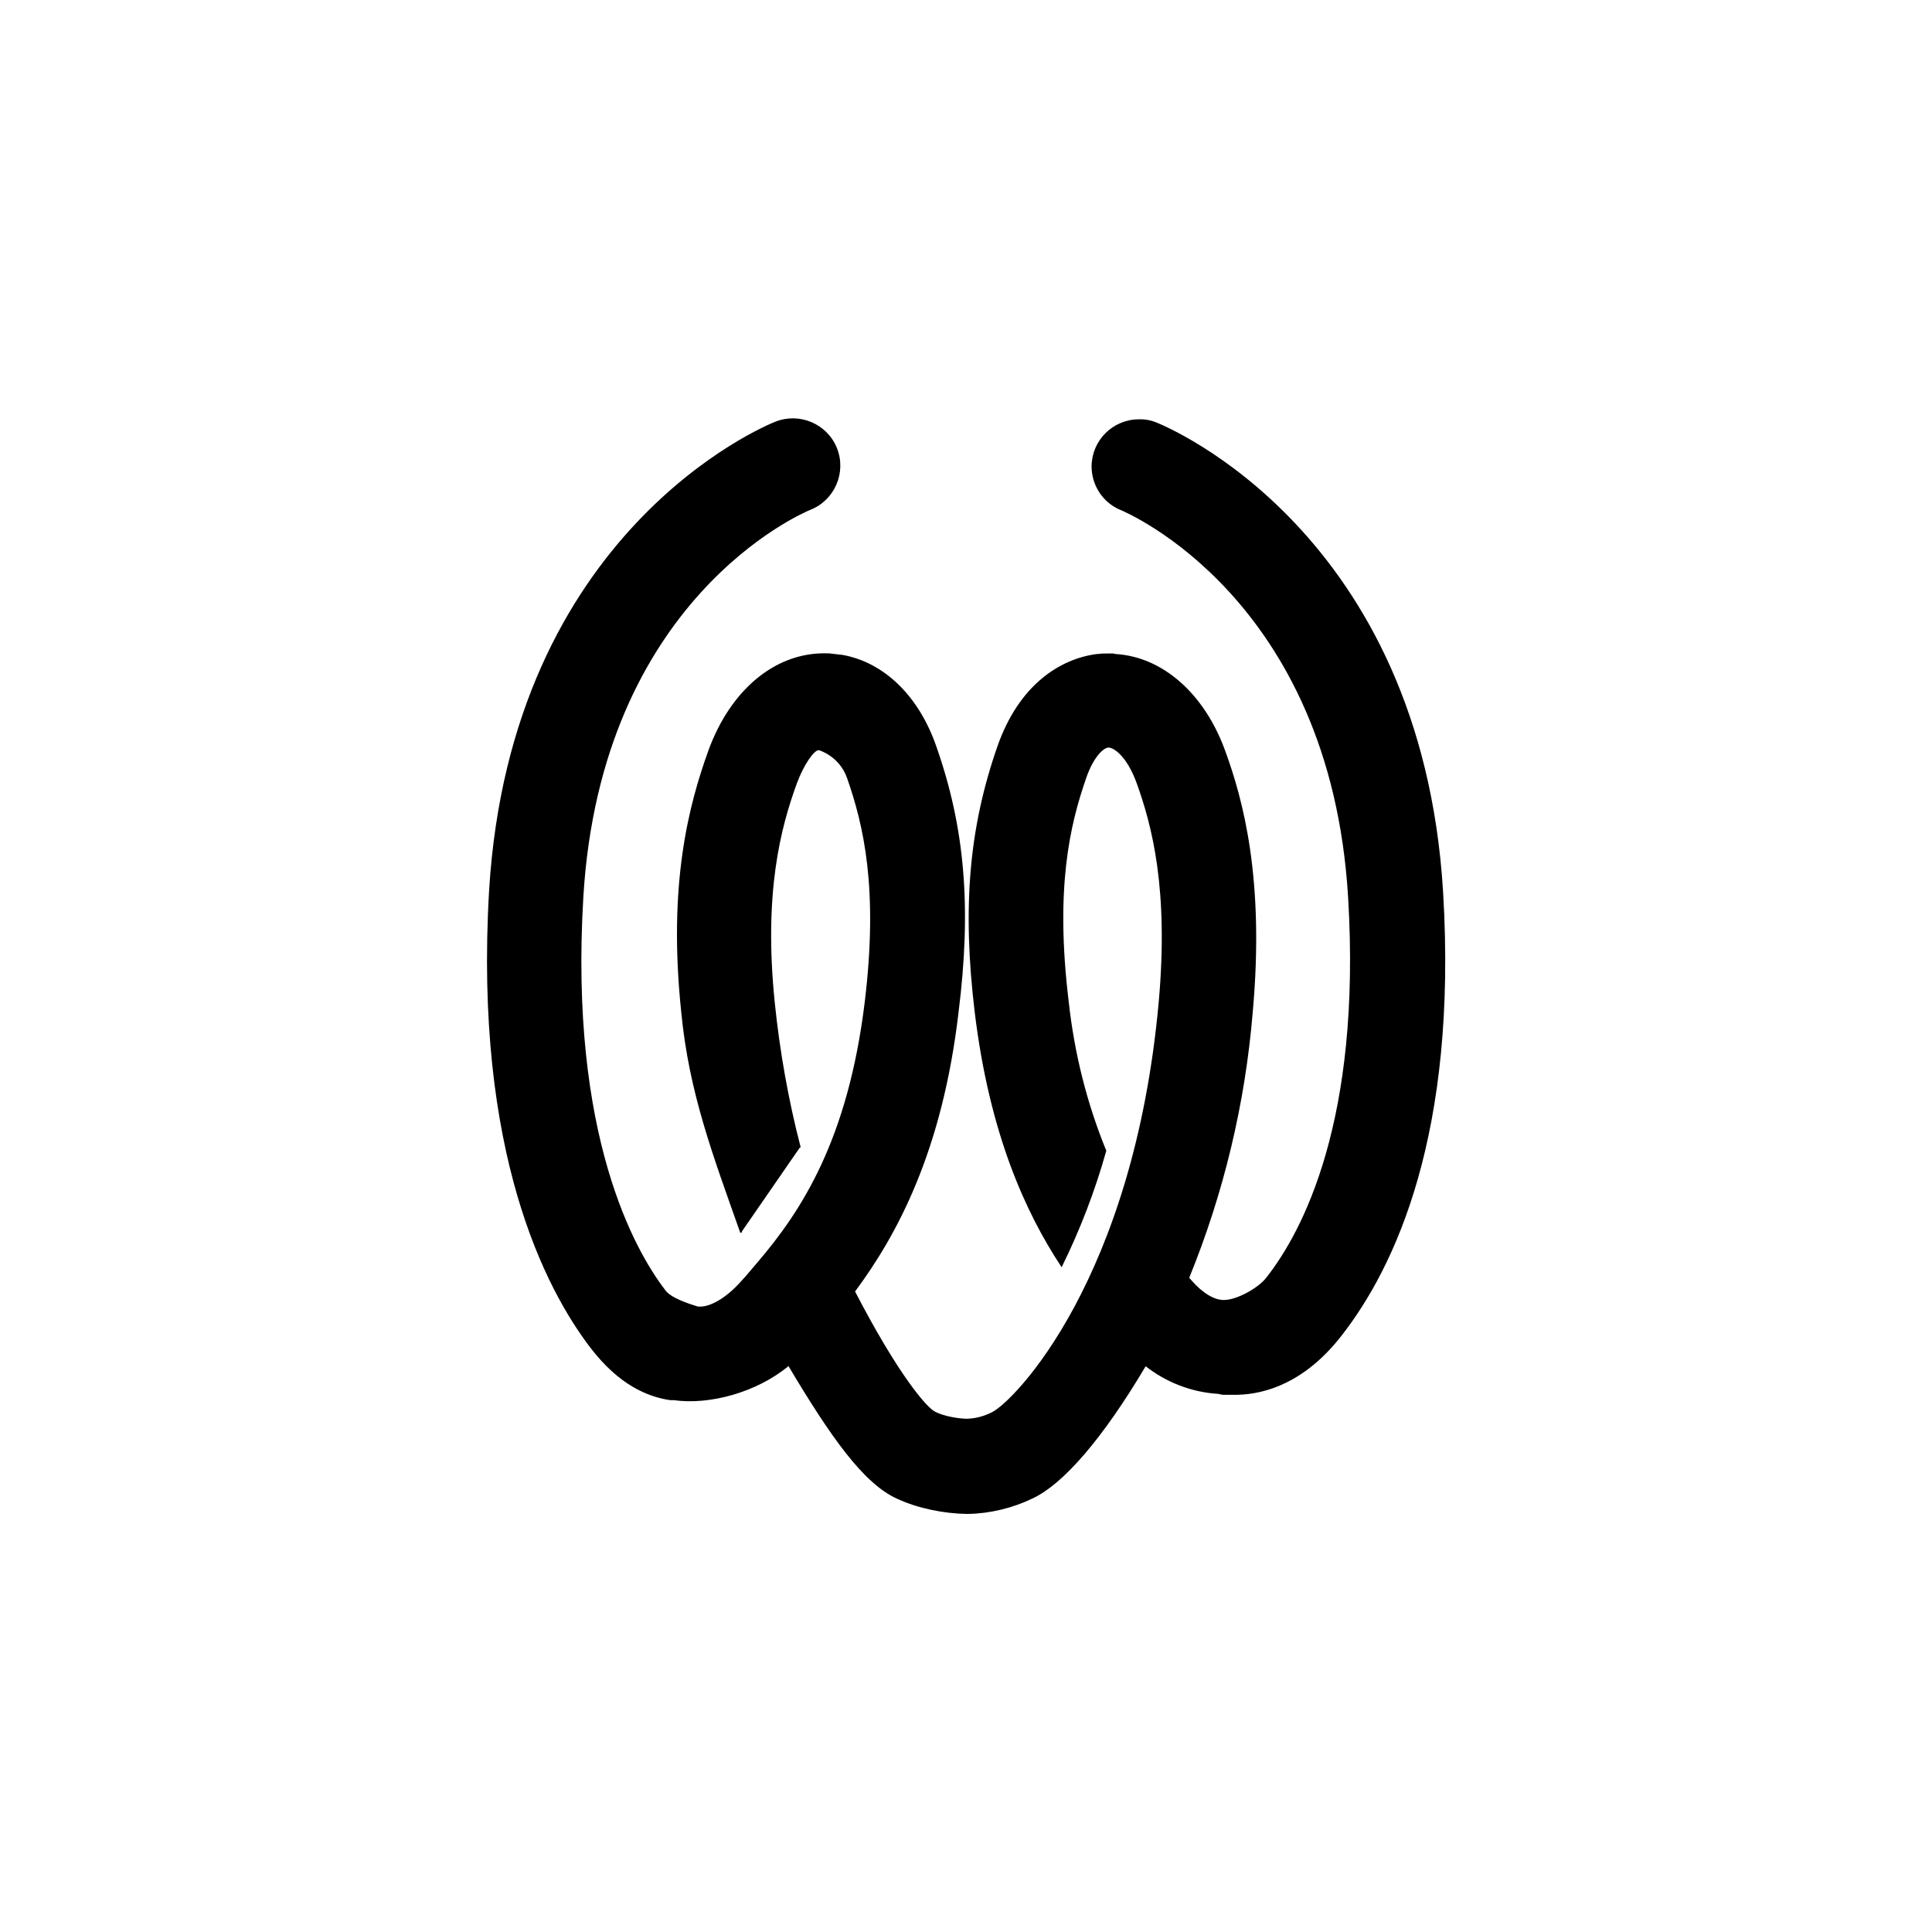 <?xml version="1.0" encoding="utf-8"?>
<!-- Generator: Adobe Illustrator 24.0.1, SVG Export Plug-In . SVG Version: 6.00 Build 0)  -->
<svg version="1.0" id="Слой_1" xmlns="http://www.w3.org/2000/svg" xmlns:xlink="http://www.w3.org/1999/xlink" x="0px" y="0px"
	 viewBox="0 0 1080 1080" style="enable-background:new 0 0 1080 1080;" xml:space="preserve">
<style type="text/css">
	.st0{stroke:#000000;stroke-miterlimit:10;}
</style>
<g>
	<path class="st0" d="M447.1,641.5c-6.9-26.6-11.7-53.7-14.5-81c-6.3-61.4,3.3-97.9,12.4-122.8c3.9-10.6,9.7-18.7,12.4-18.8h0.2
		l0.4,0c0,0,11.6,3.3,16,15.9c9.2,26.3,17.6,61.8,9.9,125.3c-9.4,77.3-35.5,117.1-60,145.8l0,0c-2.4,2.9-4.8,5.6-7,8.2l-2,2.2
		c-8.5,9.7-18.4,15.5-25.1,14.5c-5.2-1.6-15.7-5-18.6-9.7c-16.4-21.5-53.6-85.9-45.6-219.8c10-166.5,122.3-214.8,127.3-216.8
		c13.3-5.3,19.8-20.5,14.5-33.8s-20.5-19.8-33.8-14.5l0,0c-6.1,2.4-147.6,61.1-159.7,261.8c-8.5,146.4,31.7,222.5,56.4,254.9
		c16,21,32.1,27.5,44.4,29.3h2c19.7,2.8,46.2-4.2,64.2-19.3c24,40.4,42.3,66.1,60.7,74.4c11.5,5.4,26.1,8.3,38.9,8.5h0.3
		c12.6-0.2,25-3.2,36.4-8.7c16.8-8,38.5-32.6,63.1-74.1c11.7,9.3,25.9,14.8,40.9,15.7c0.9,0.3,1.7,0.4,2.6,0.5c0.8,0,1.6,0,2.5,0
		h5.2h0.3c15.7-0.4,37.3-6.9,57.3-32.3c30.6-38.9,65.2-113.6,57.1-248.3C794,297.8,652.4,239.1,646.4,236.7
		c-3.1-1.3-6.3-1.9-9.7-1.8c-14.3,0-25.9,11.5-26,25.8c0,10.6,6.4,20.2,16.3,24.1c1.5,0.7,117.1,48.6,127.1,216.8
		c7.5,124.9-25.5,187.1-45.9,213c-4.4,5.7-16.4,12.5-23.8,12.6c-5.6,0.2-12.4-3.9-18.6-11l-1.6-1.8c19.4-47.5,31.4-97.7,35.6-148.8
		c6.7-74.3-5.5-118.6-15.3-145.5c-11.6-32.2-35-52.5-61-54c-0.4-0.1-0.8-0.2-1.2-0.3h-2.5c-1.9,0-4,0-6,0.3h-0.6
		c-20.2,2.6-43.2,16.9-55.2,51.4c-15.8,45.3-19.7,89.7-12.6,148.5c8.2,67.3,28.1,111.1,48,141.4c10.1-20.6,18.3-42,24.5-64.1
		c-10.9-26.7-17.9-54.8-21-83.5c-7.7-63.5,0.7-98.9,9.9-125.3c4.1-11.7,9.7-16.9,12.7-17.1c3-0.2,10.6,4.5,16.3,20
		c8.7,24.1,18.1,59.8,12.4,123.1c-14.1,155-80.9,223.3-93.5,229.4c-4.5,2.3-9.4,3.6-14.5,3.7l0,0c-5.4-0.2-12.7-1.5-17.5-3.9
		c-4.9-2.1-21.3-21.4-45.3-67.8c24.1-32.4,48.9-79.1,57.9-155.8c7.4-58.8,3.6-103.2-12.3-148.5c-9.7-28.2-29-46.8-52-51l-6.2-0.7
		c-0.6-0.1-0.7-0.2-4.1-0.2c-27.4,0-52,20.3-64.3,54.2c-10.8,30.1-22.6,74-15.1,145.7c4.3,45.2,17.9,80.6,33,123.4"/>
</g>
</svg>
